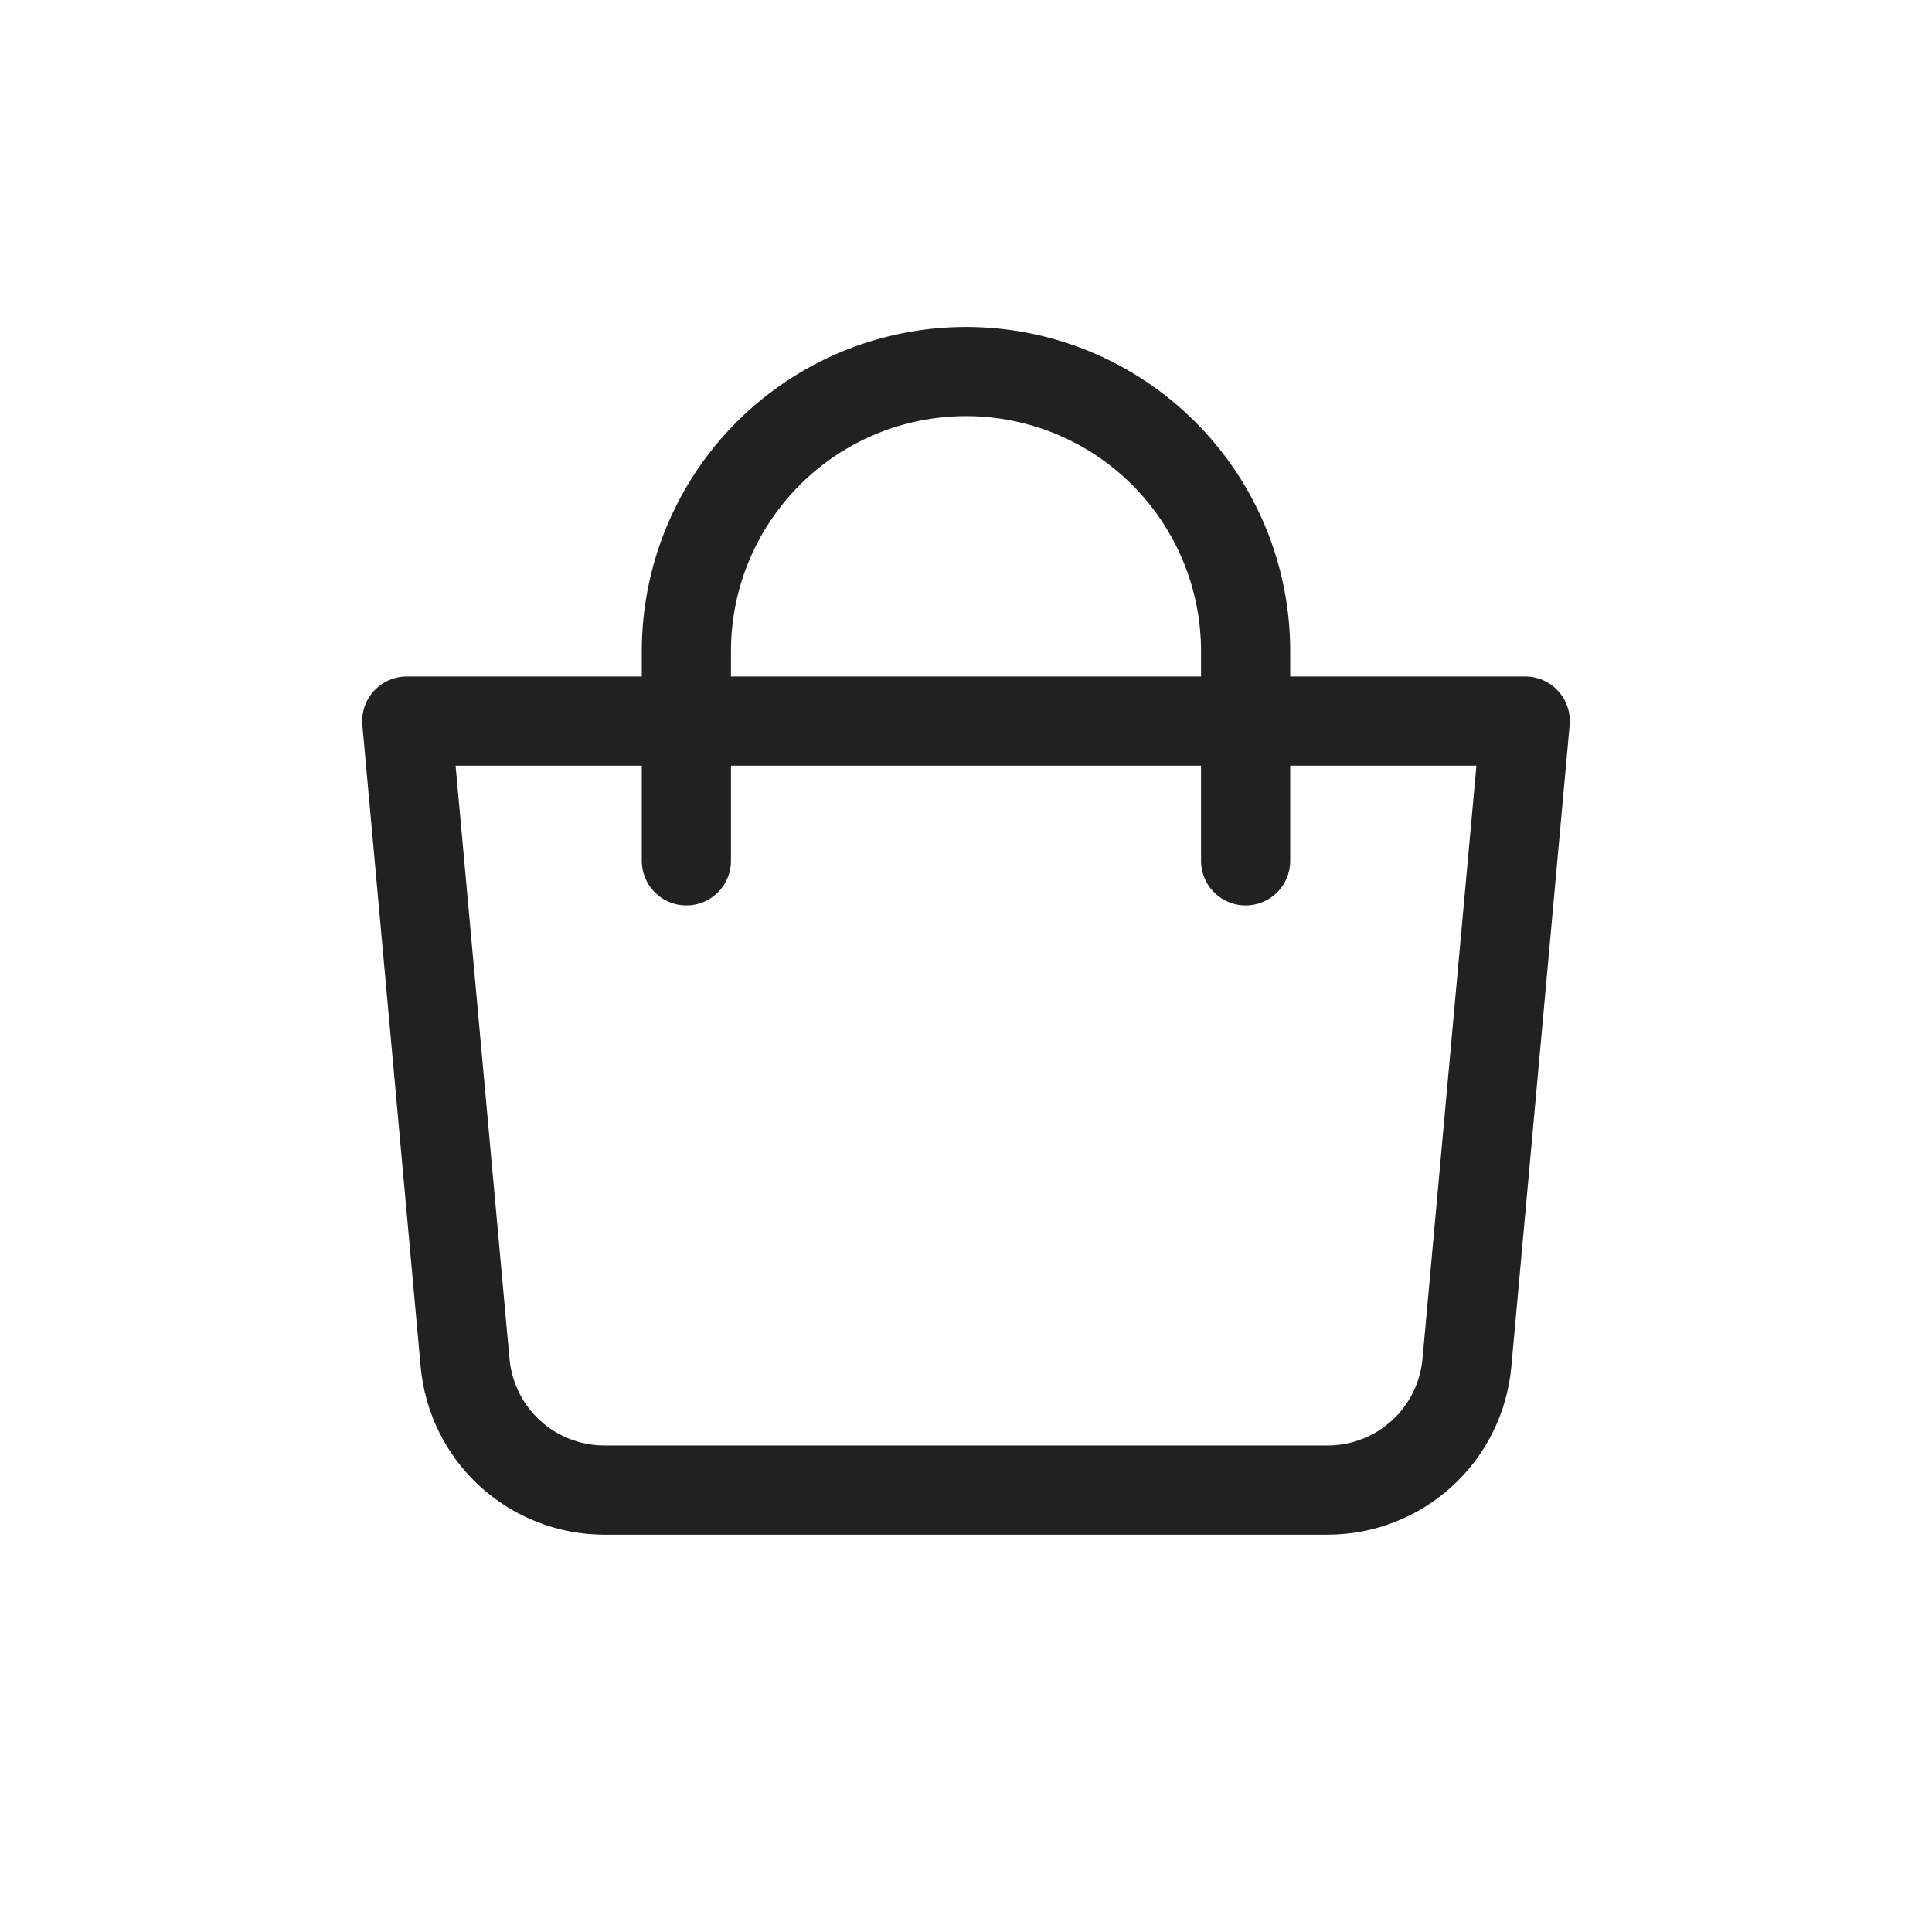 <svg width="26" height="26" viewBox="0 0 26 26" fill="none" xmlns="http://www.w3.org/2000/svg">
<path d="M5.474 9.704H20.526L19.741 18.341C19.698 18.809 19.483 19.244 19.136 19.56C18.79 19.877 18.337 20.052 17.868 20.053H8.132C7.663 20.052 7.211 19.877 6.864 19.56C6.517 19.244 6.302 18.809 6.259 18.341L5.474 9.704Z" stroke="#212121" stroke-width="1.2" stroke-linejoin="round"/>
<path d="M9.237 11.585V8.763C9.237 7.765 9.633 6.808 10.339 6.102C11.045 5.396 12.002 5 13 5C13.998 5 14.955 5.396 15.661 6.102C16.367 6.808 16.763 7.765 16.763 8.763V11.585" stroke="#212121" stroke-width="1.2" stroke-linecap="round"/>
</svg>
